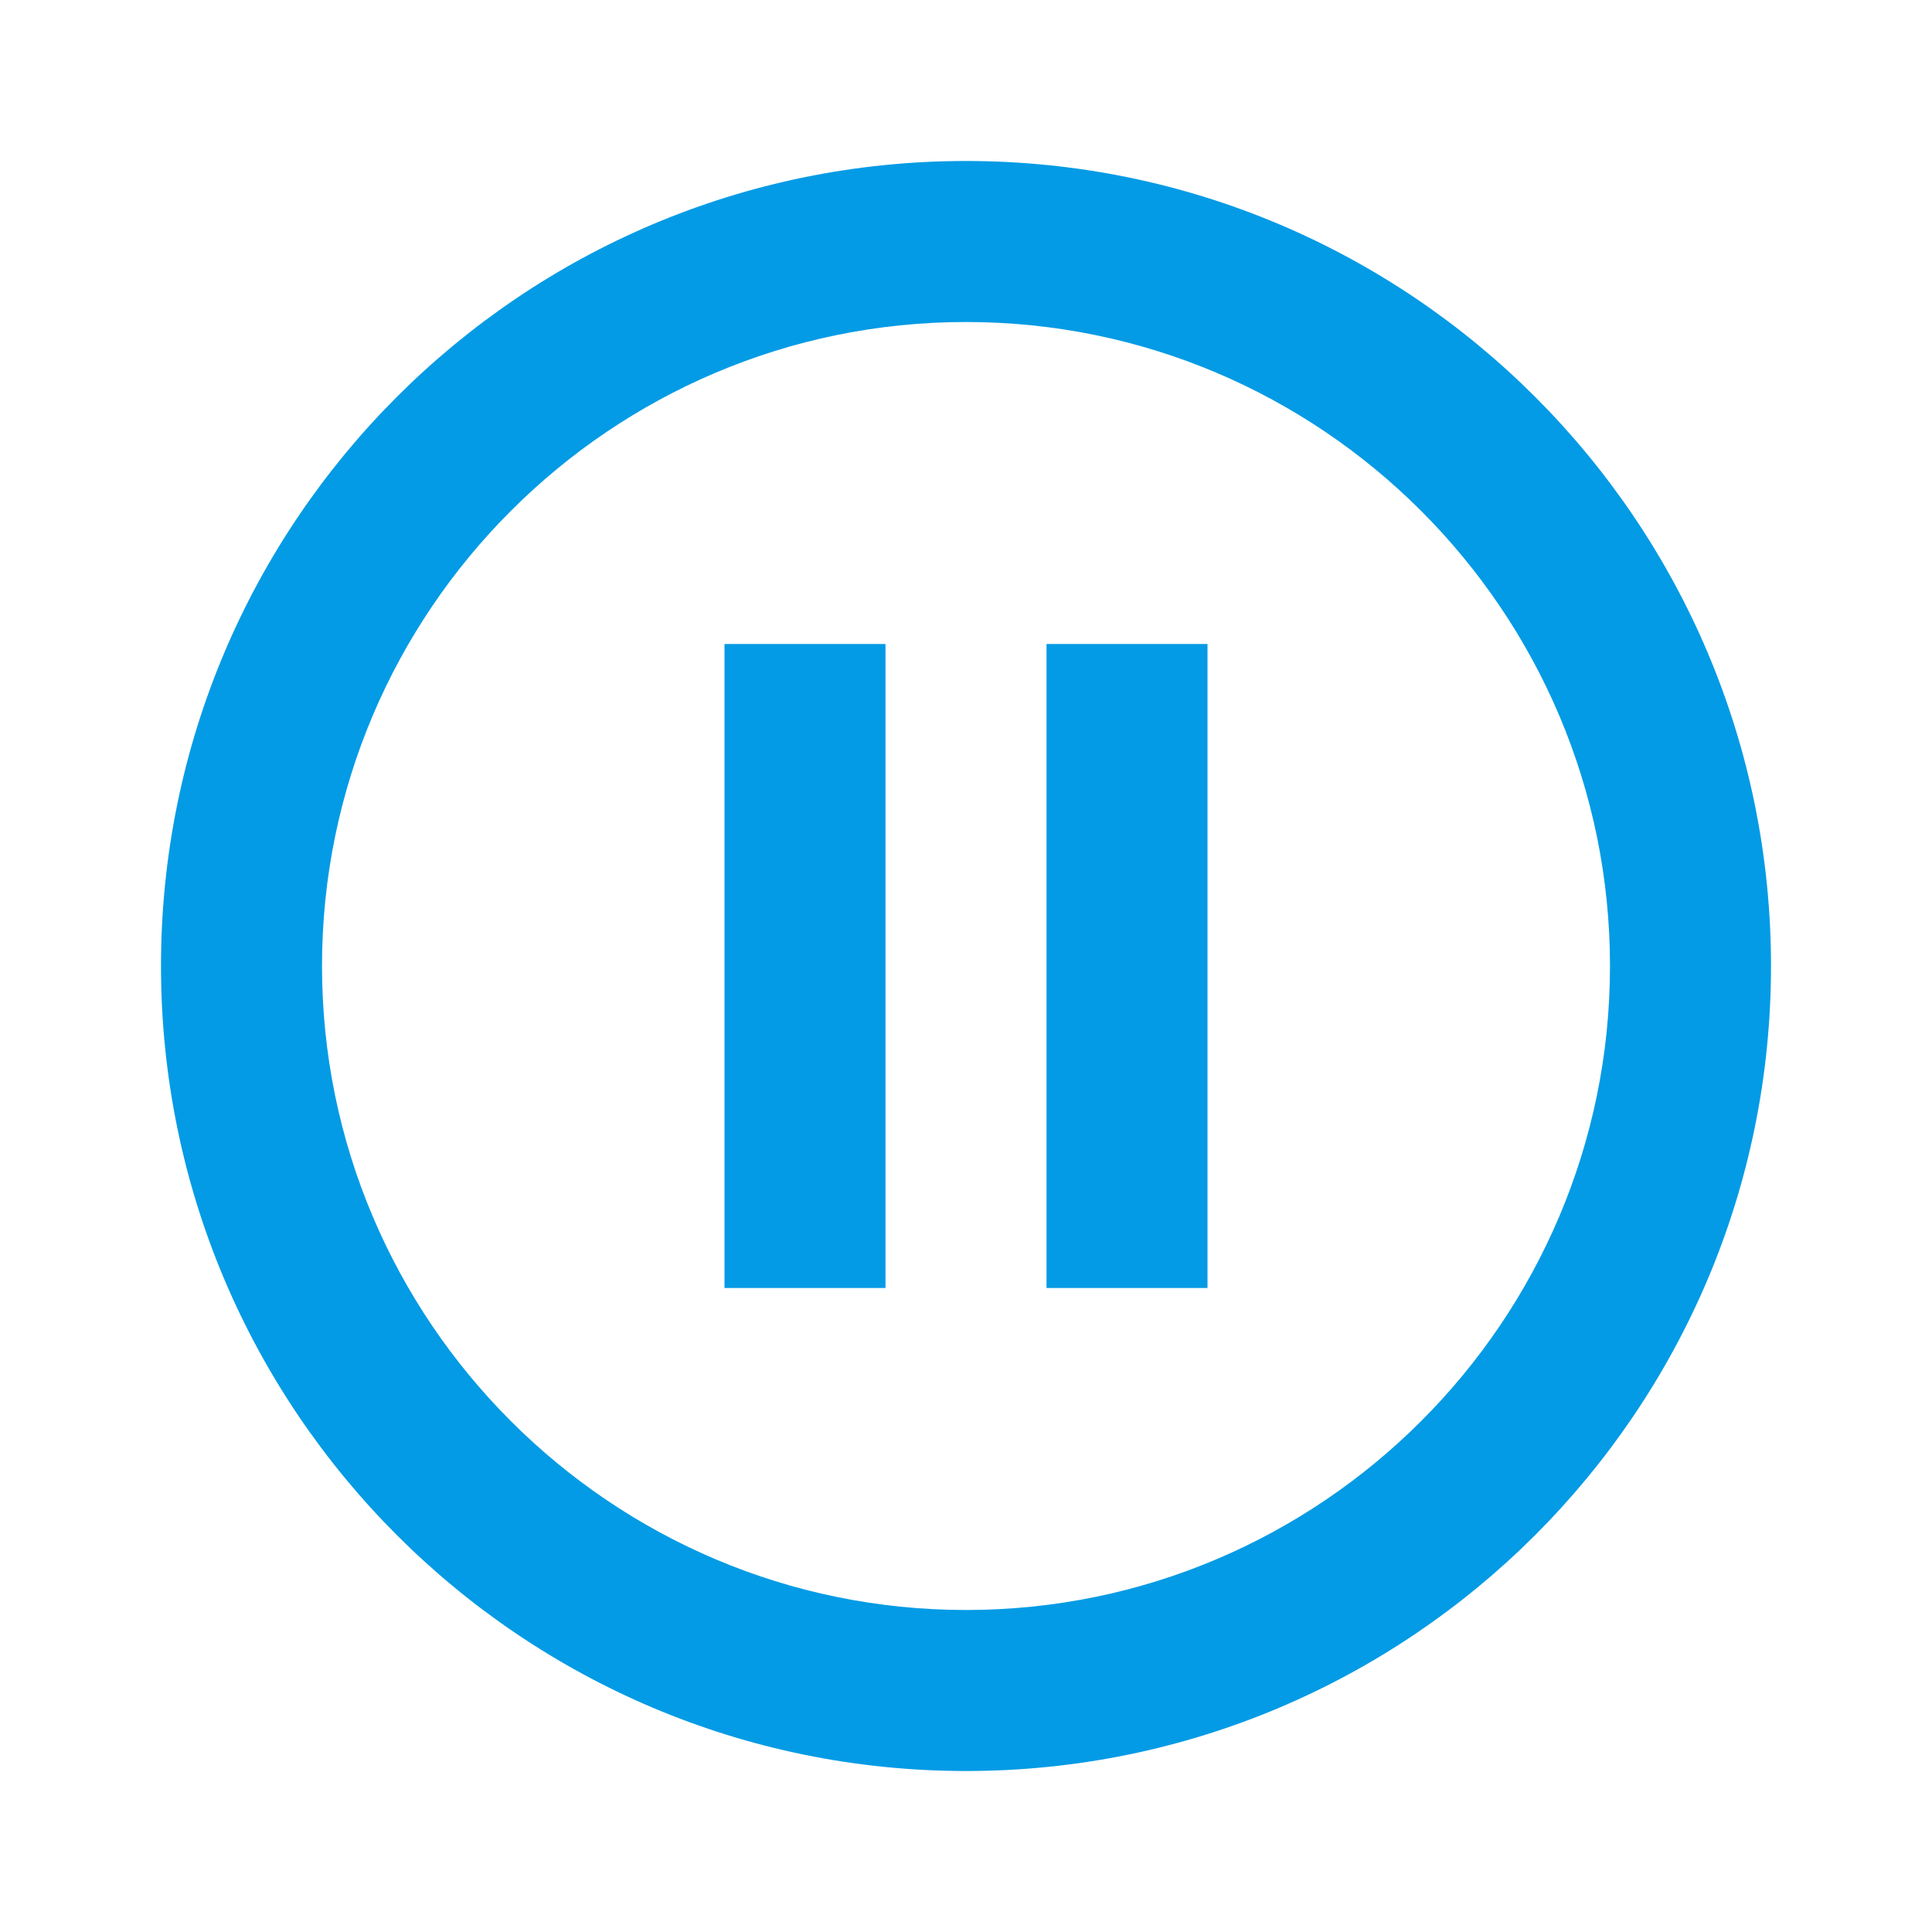 <svg version="1.1" xmlns="http://www.w3.org/2000/svg" xmlns:xlink="http://www.w3.org/1999/xlink" viewBox="0,0,1024,1024">
	<!-- Color names: teamapps-color-1 -->
	<desc>pause_circle_outline icon - Licensed under Apache License v2.0 (http://www.apache.org/licenses/LICENSE-2.0) - Created with Iconfu.com - Derivative work of Material icons (Copyright Google Inc.)</desc>
	<g fill="none" fill-rule="nonzero" style="mix-blend-mode: normal">
		<g color="#039be5" class="teamapps-color-1">
			<path d="M938.67,512c0,235.52 -191.15,426.67 -426.67,426.67c-235.52,0 -426.67,-191.15 -426.67,-426.67c0,-235.52 191.15,-426.67 426.67,-426.67c235.52,0 426.67,191.15 426.67,426.67zM853.33,512c0,-188.16 -153.17,-341.33 -341.33,-341.33c-188.16,0 -341.33,153.17 -341.33,341.33c0,188.16 153.17,341.33 341.33,341.33c188.16,0 341.33,-153.17 341.33,-341.33zM554.67,341.33h85.33v341.34h-85.33zM384,341.33h85.33v341.34h-85.33z" fill="currentColor"/>
		</g>
	</g>
</svg>